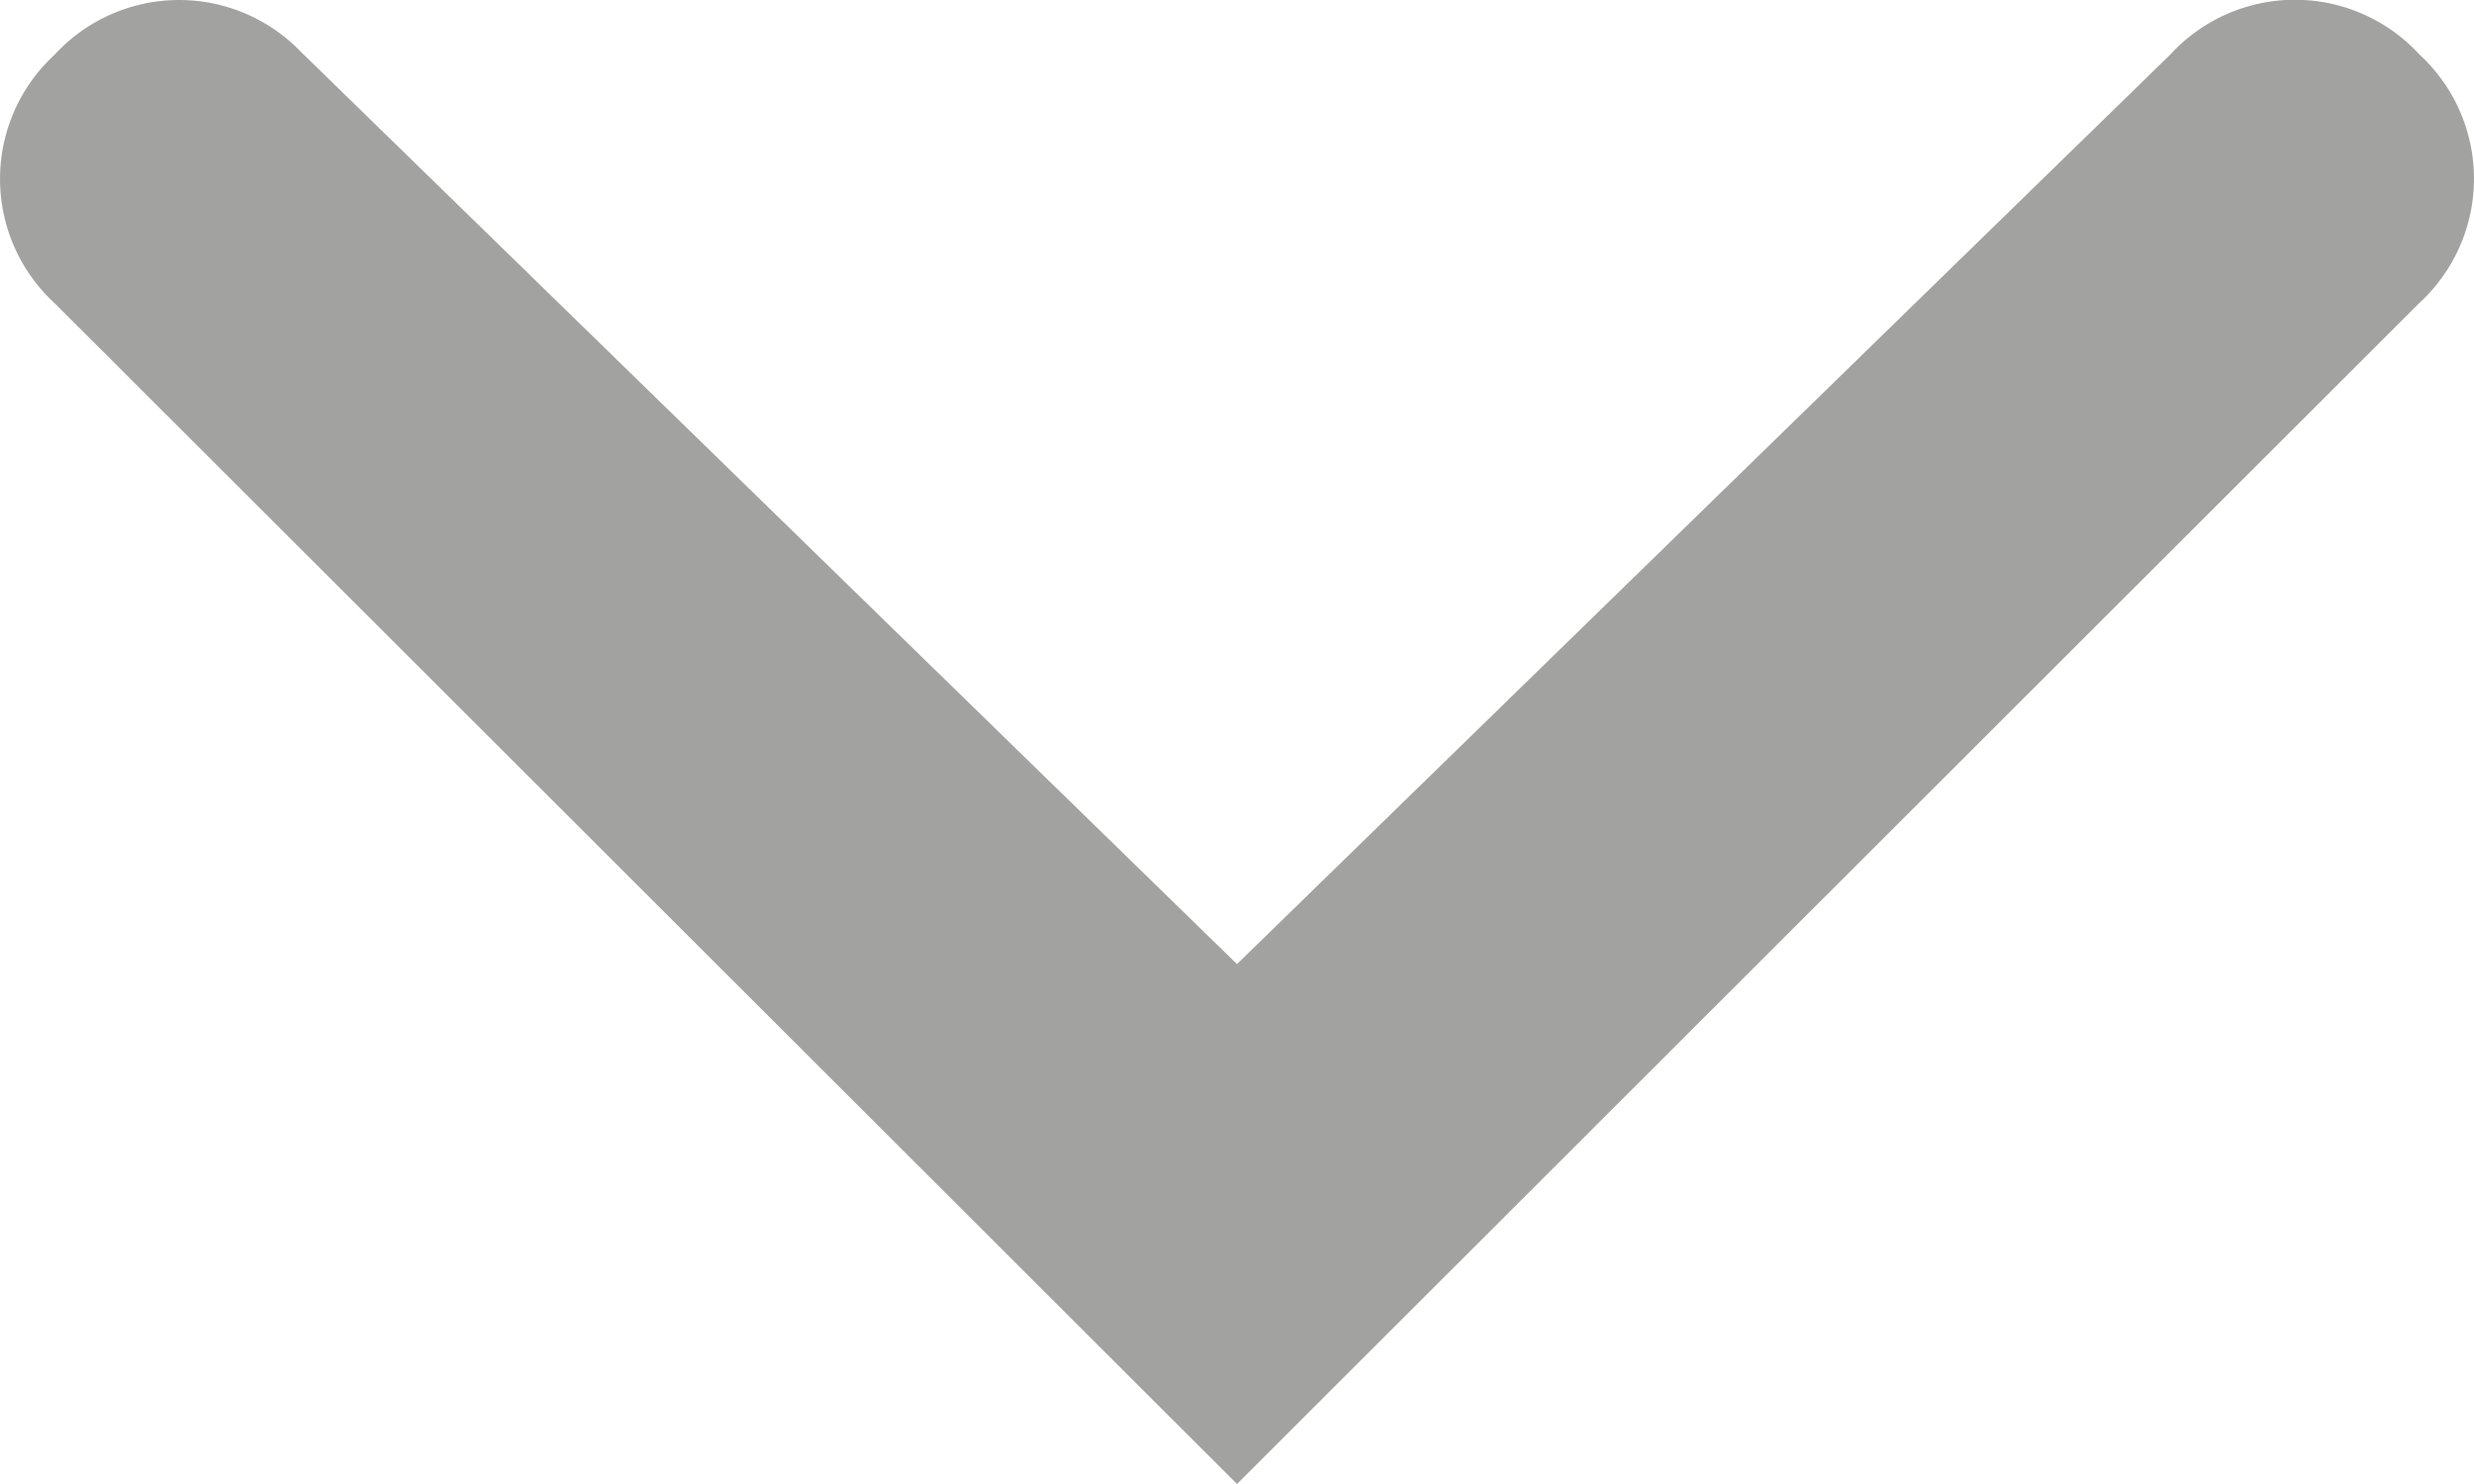 <svg width="10" height="6" fill="#181716" fill-opacity=".4" xmlns="http://www.w3.org/2000/svg"><path d="M1.227.22L5 3.898 8.773.22a.683.683 0 011.006 0 .682.682 0 010 1.005L5 6 .221 1.226a.682.682 0 010-1.005.683.683 0 011.006 0z"/></svg>
